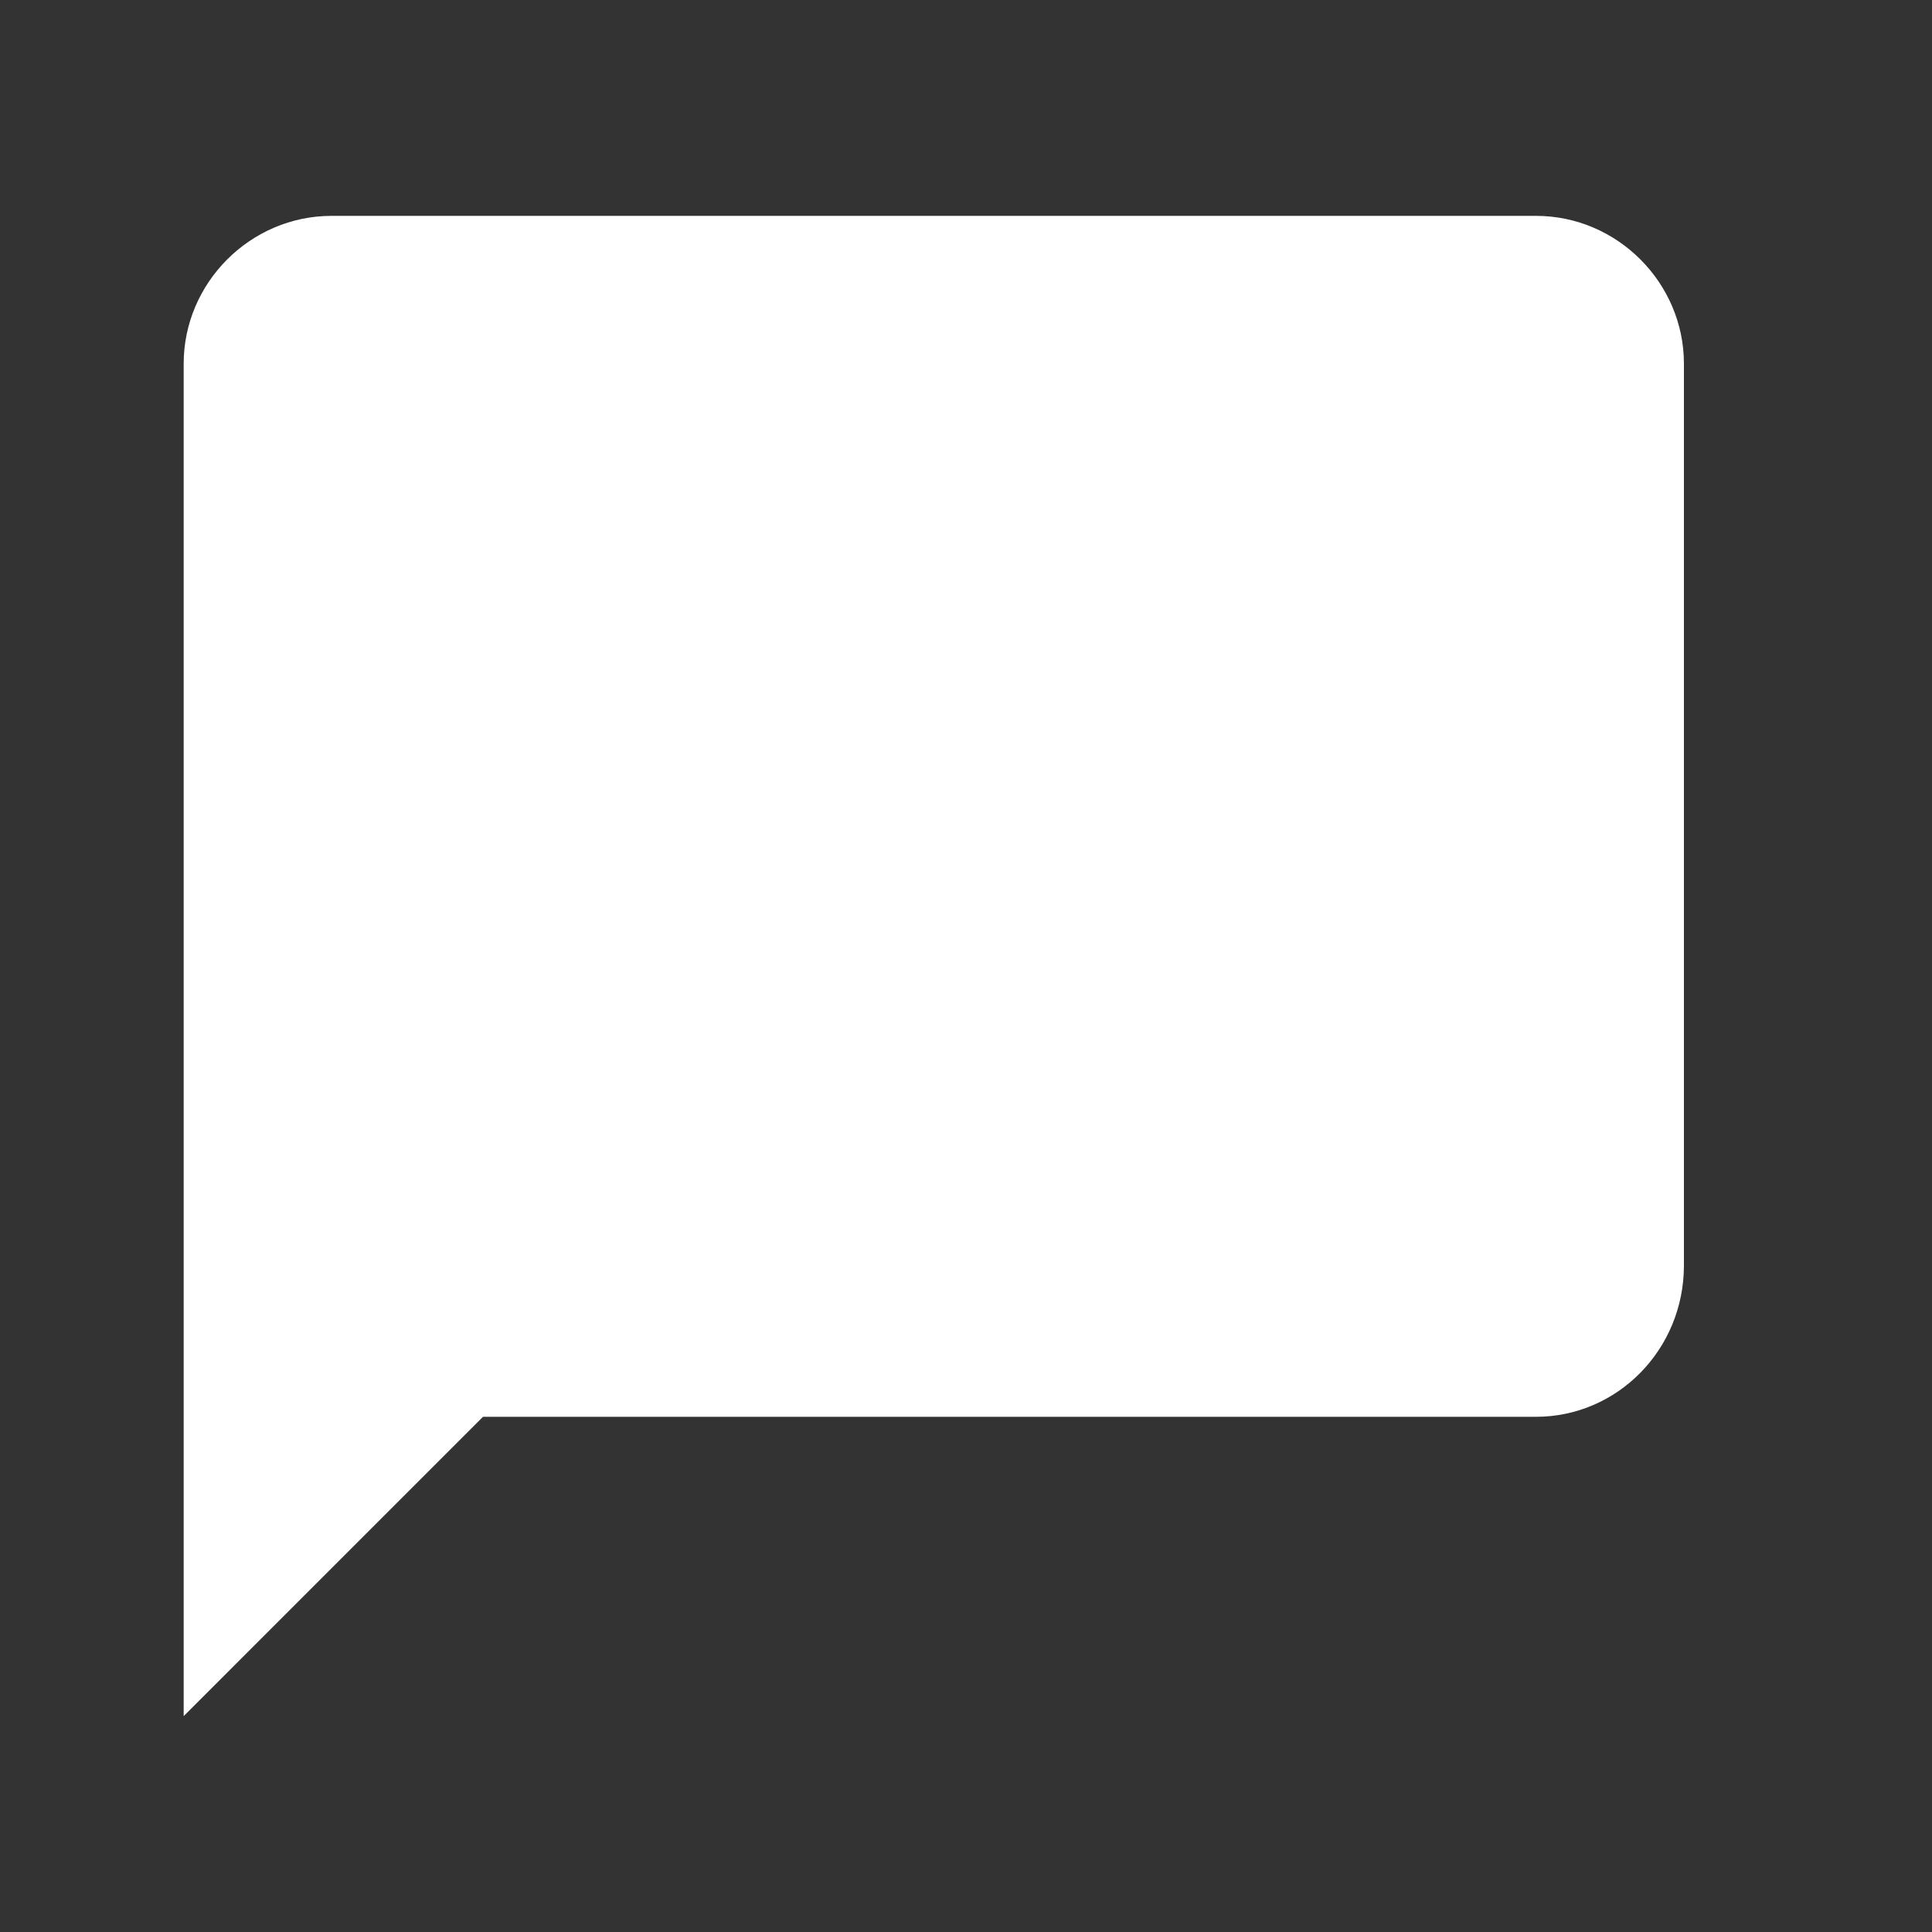 <svg width="15" height="15" viewBox="0 0 15 15" fill="none" xmlns="http://www.w3.org/2000/svg">
    <rect x="0" y="0" width="15" height="15" fill="#333333" stroke="none"/>
    <path d="M11.926 1.676H2.574C1.945 1.676 1.426 2.195 1.426 2.824V13.324L3.75 11H11.926C12.555 11 13.074 10.48 13.074 9.824V2.824C13.074 2.195 12.555 1.676 11.926 1.676Z" fill="white"/>
</svg>
